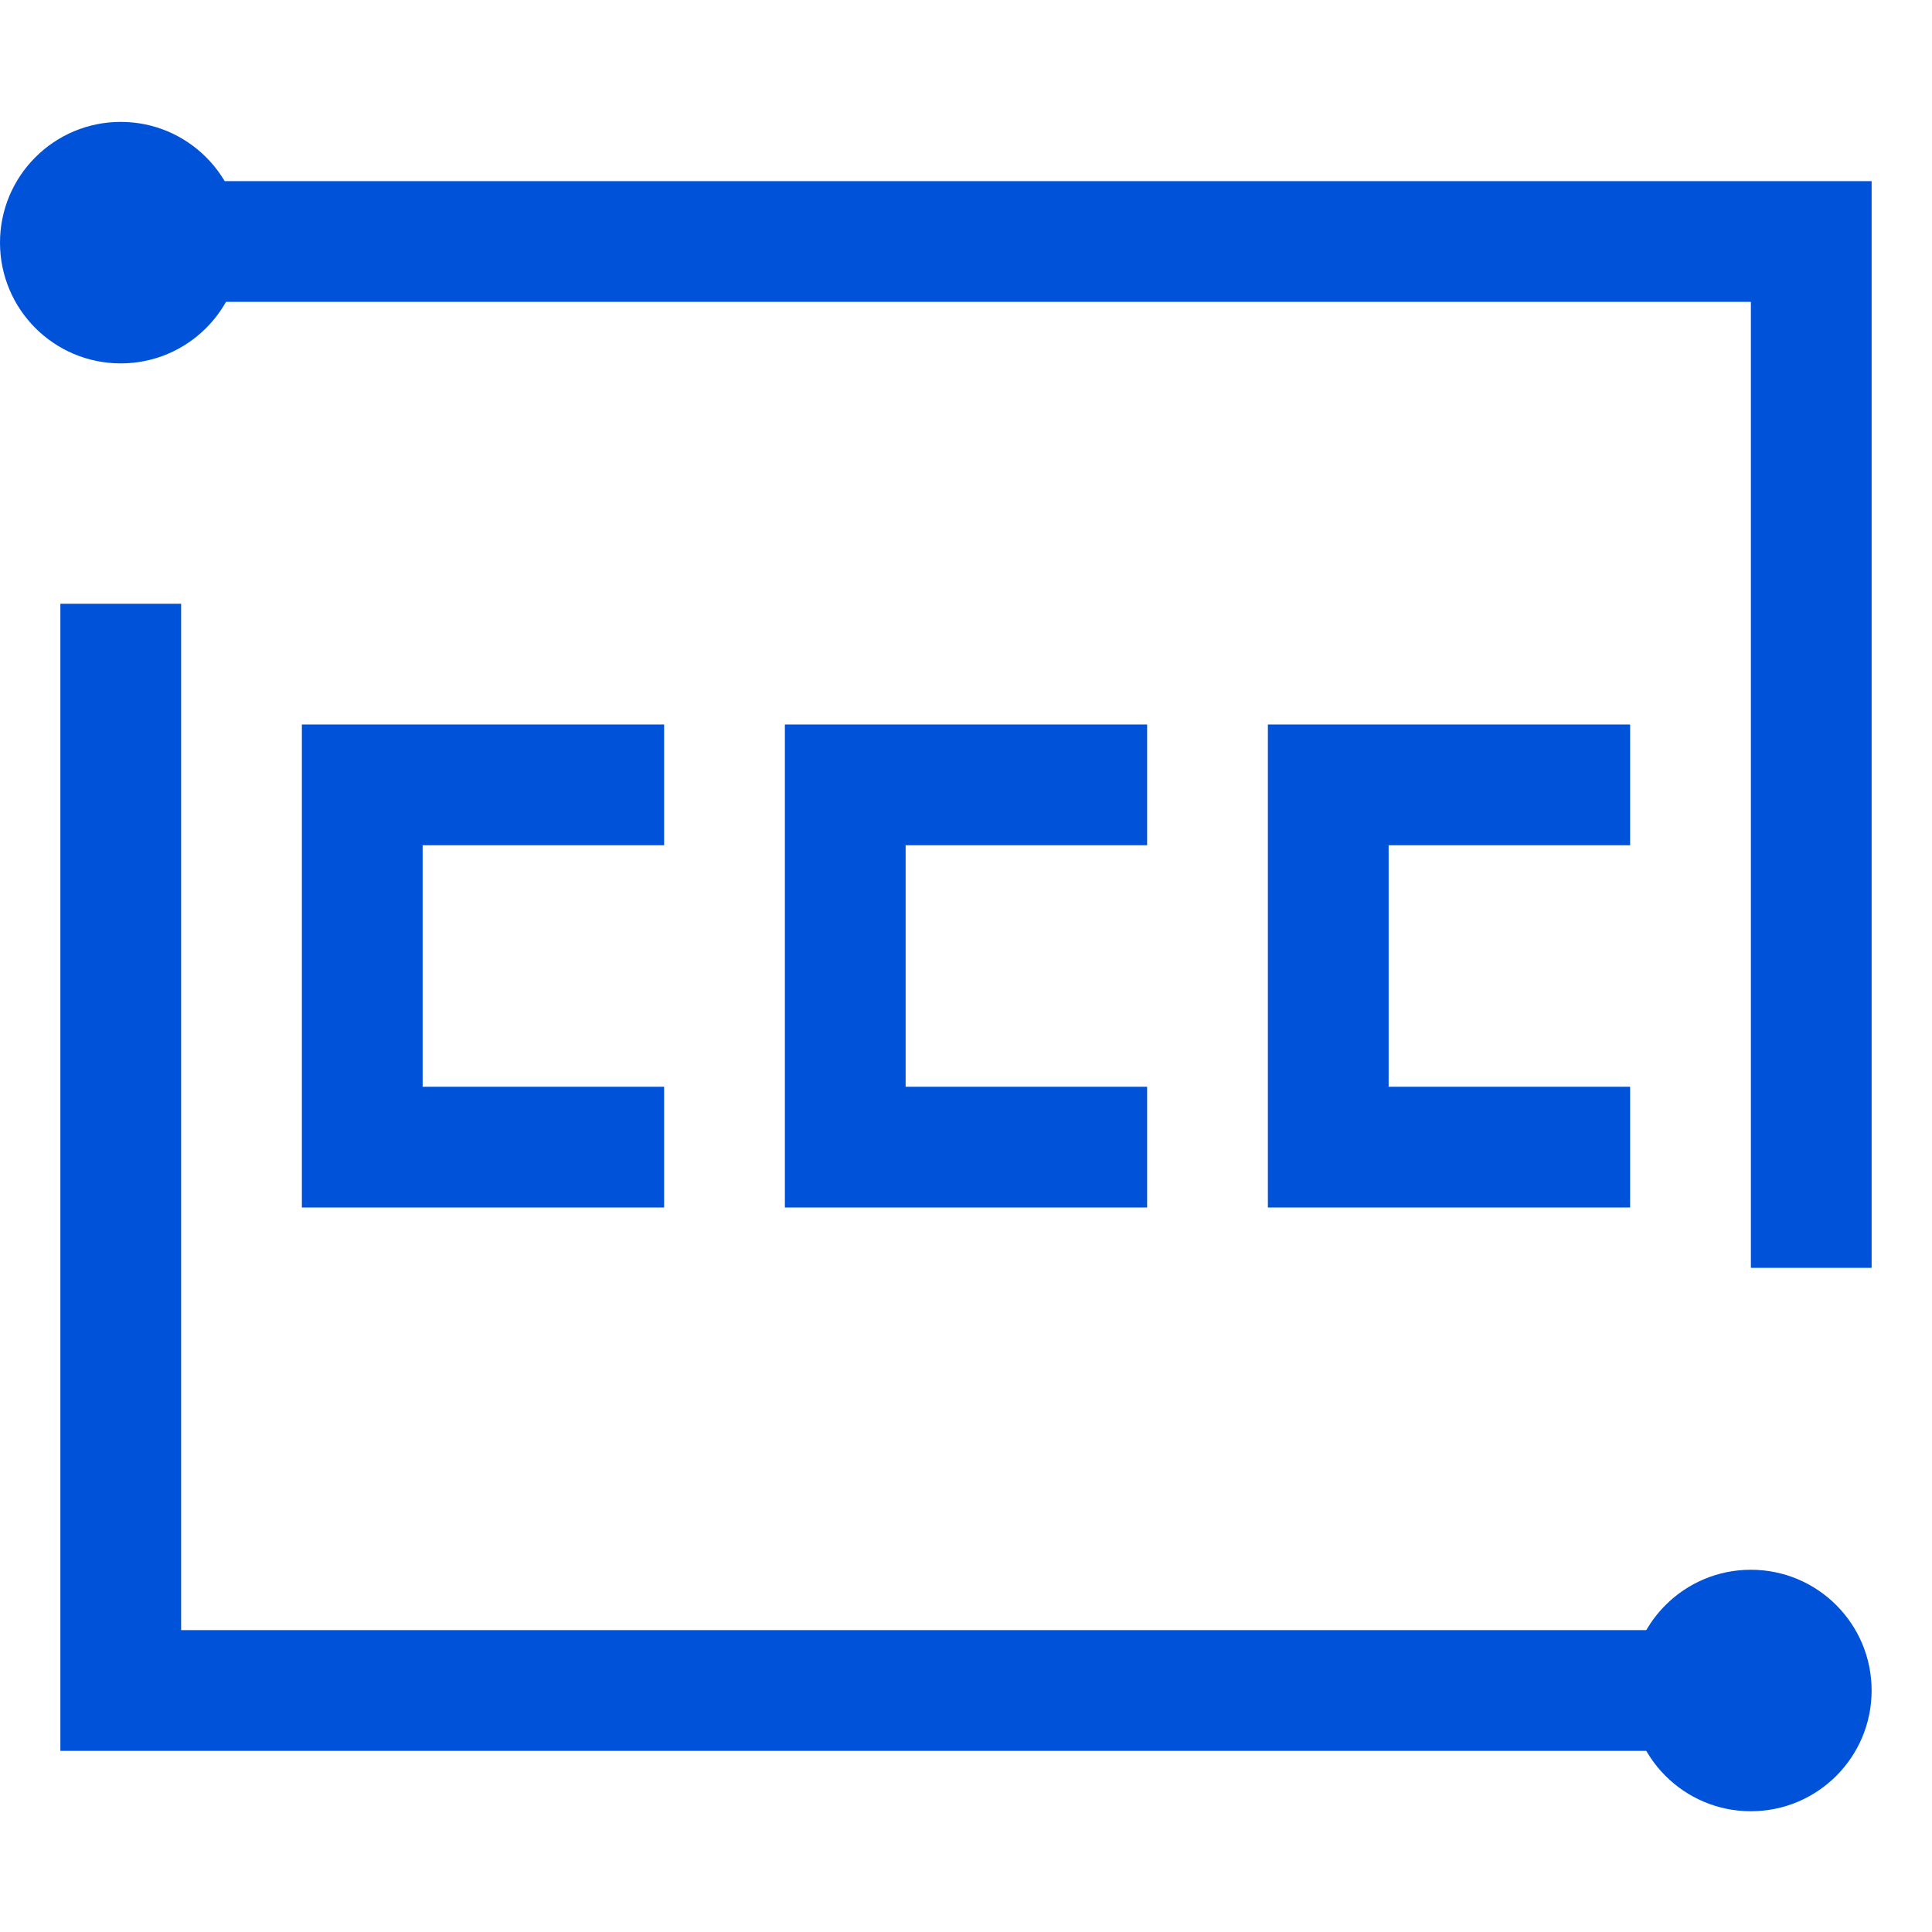 <svg width="32" height="32" viewBox="0 0 32 32" xmlns="http://www.w3.org/2000/svg"><g fill="#0052D9" fill-rule="evenodd"><g fill-rule="nonzero"><circle cx="2" cy="2.019" r="2" transform="translate(0 2)"/><circle cx="2" cy="2.667" r="2" transform="translate(27 25.333)"/><path d="M30 18.667L28 18.667 28 2.667 0.667 2.667 1 0.667 30 0.667z" transform="translate(1 2.333)"/><path d="M29.667 19.333L0.667 19.333 0.667 0.333 2.667 0.333 2.667 17.333 29.667 17.333z" transform="translate(.333 9.667)"/></g><path d="M7 10H11V12H7zM15 10H19V12H15zM23 10H27V12H23zM5 10H7V18H5zM13 10H15V18H13zM21 10H23V18H21zM7 16H11V18H7zM15 16H19V18H15zM23 16H27V18H23z" transform="translate(0 2)"/></g></svg>